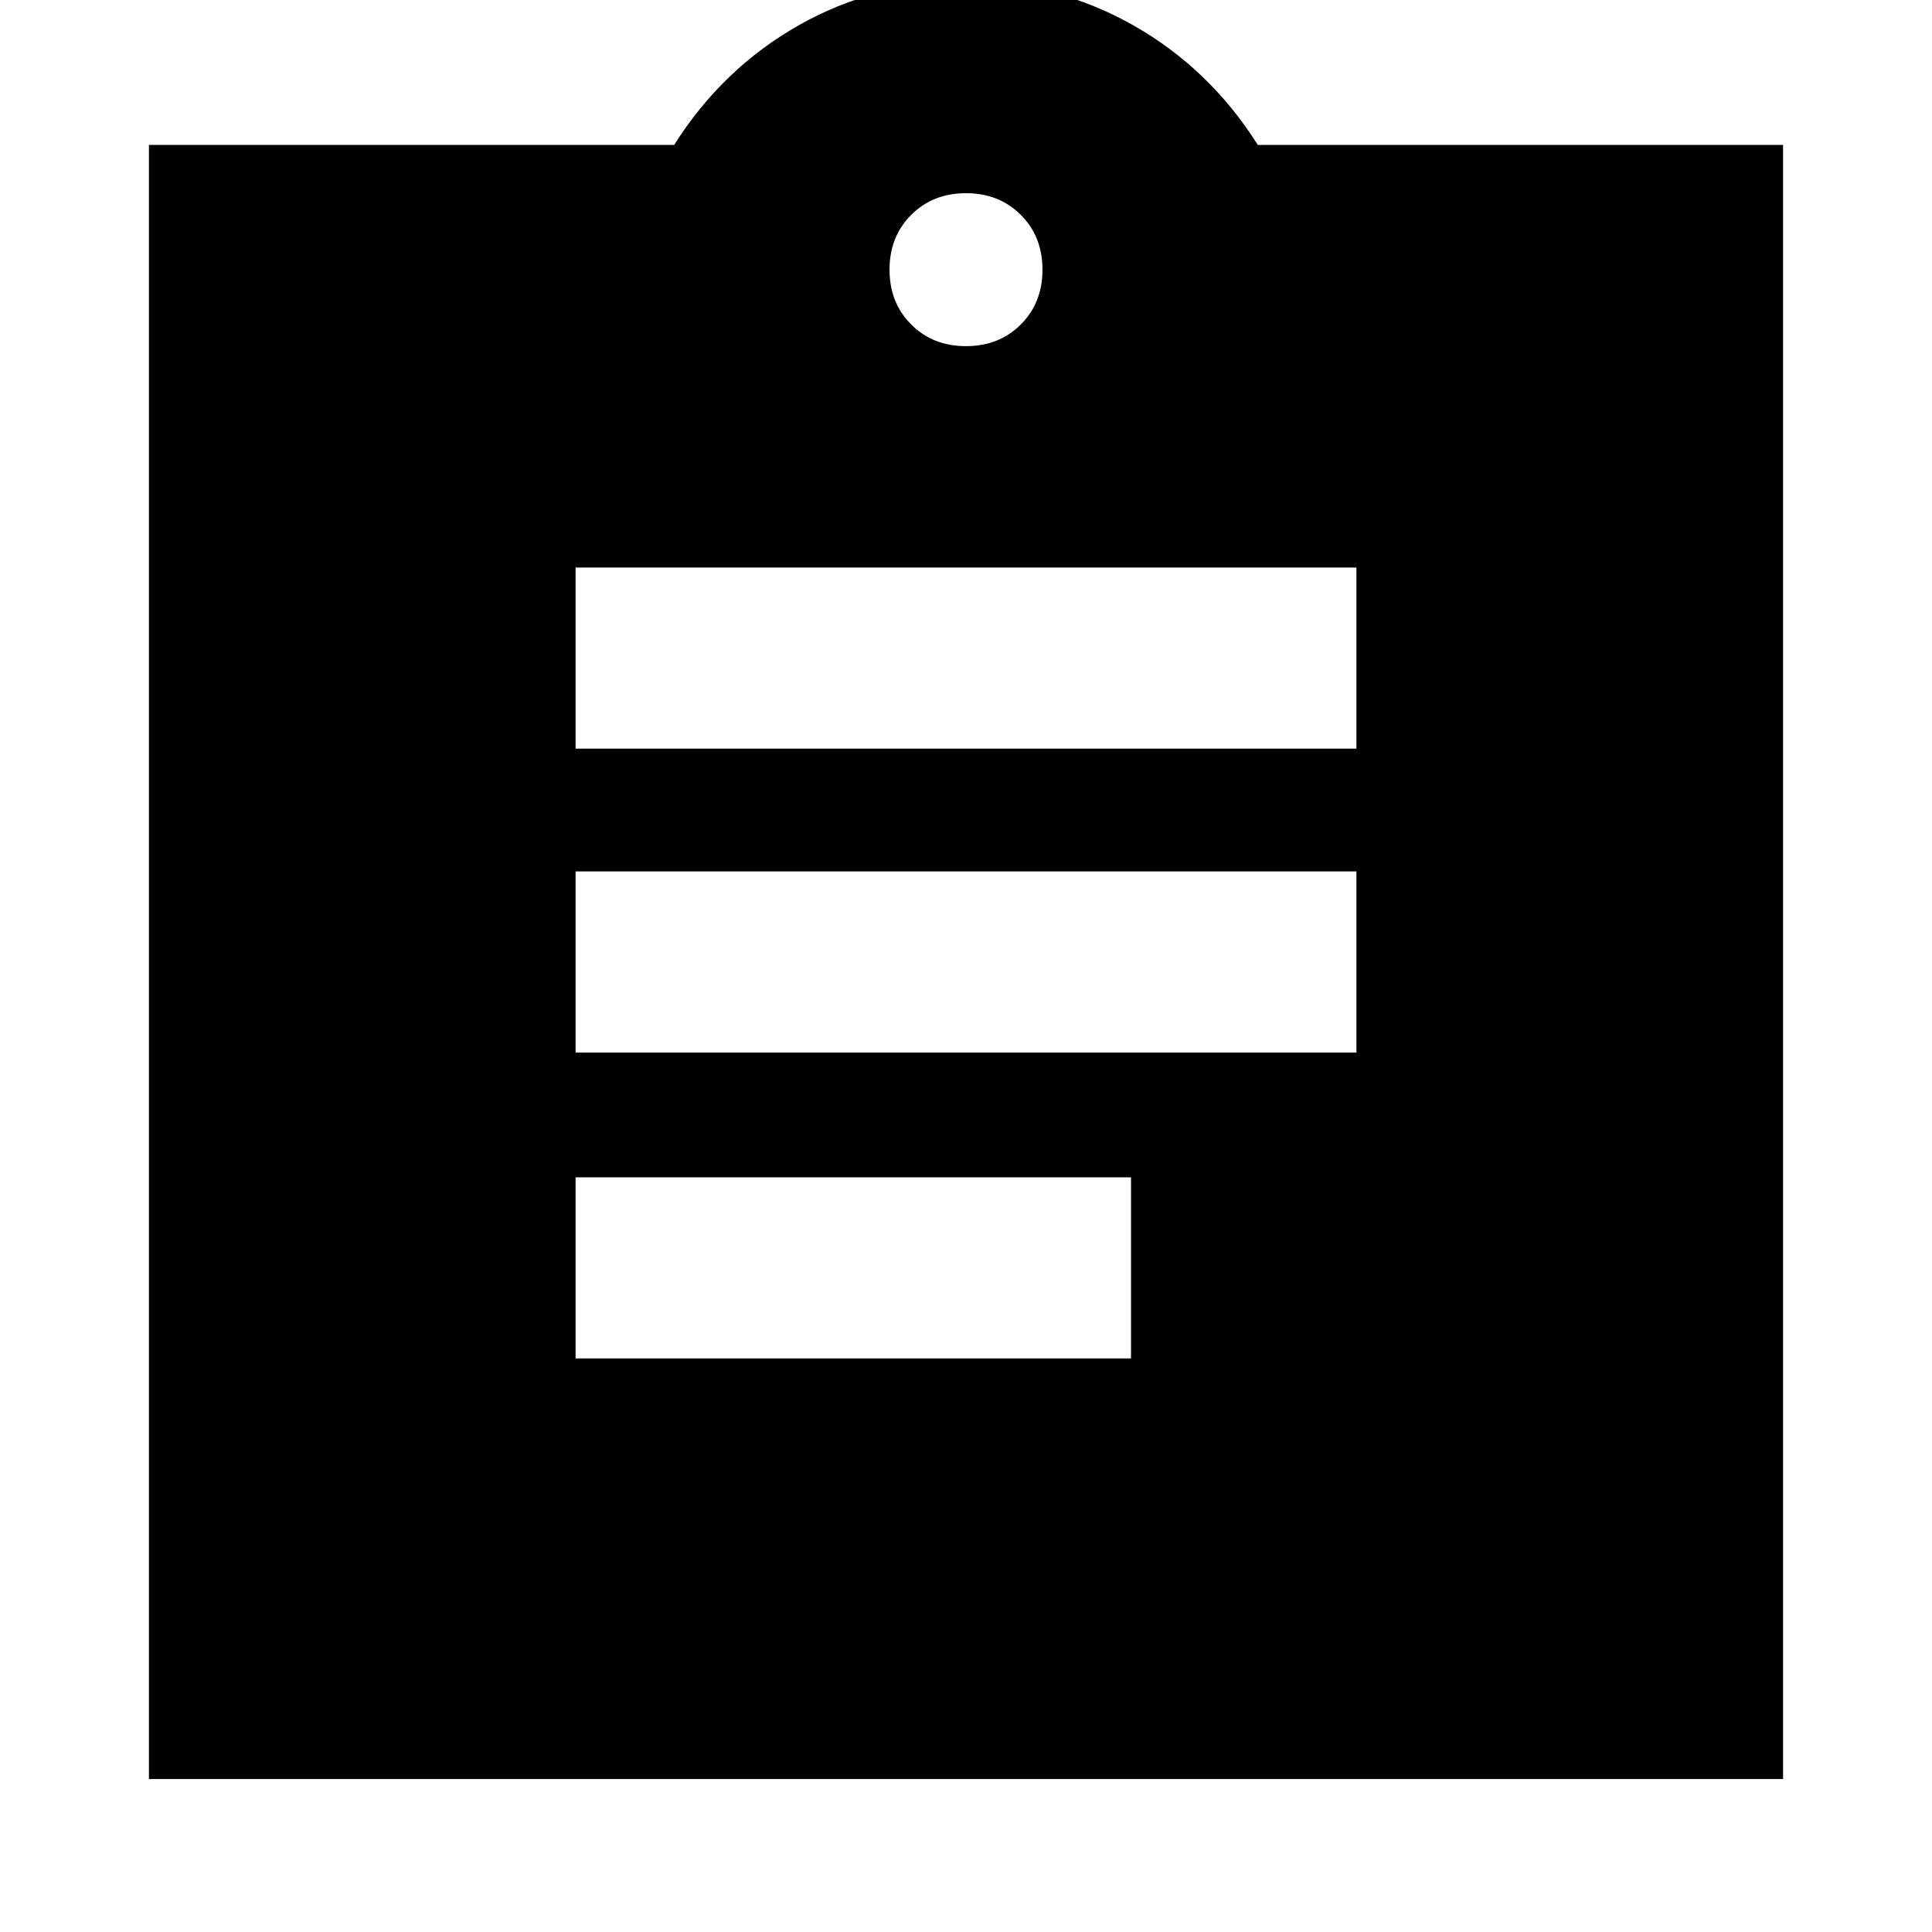 <svg xmlns="http://www.w3.org/2000/svg" height="24" viewBox="0 -960 960 960" width="24"><path d="M74-76v-812h261q24-38 62-59.5t83-21.5q45 0 83 21.5t62 59.5h261v812H74Zm212-209h276v-90H286v90Zm0-152h388v-90H286v90Zm0-151h388v-90H286v90Zm194-200q16.47 0 27.23-10.77Q518-809.53 518-826t-10.77-27.23Q496.47-864 480-864t-27.23 10.77Q442-842.47 442-826t10.77 27.23Q463.53-788 480-788Z"/></svg>